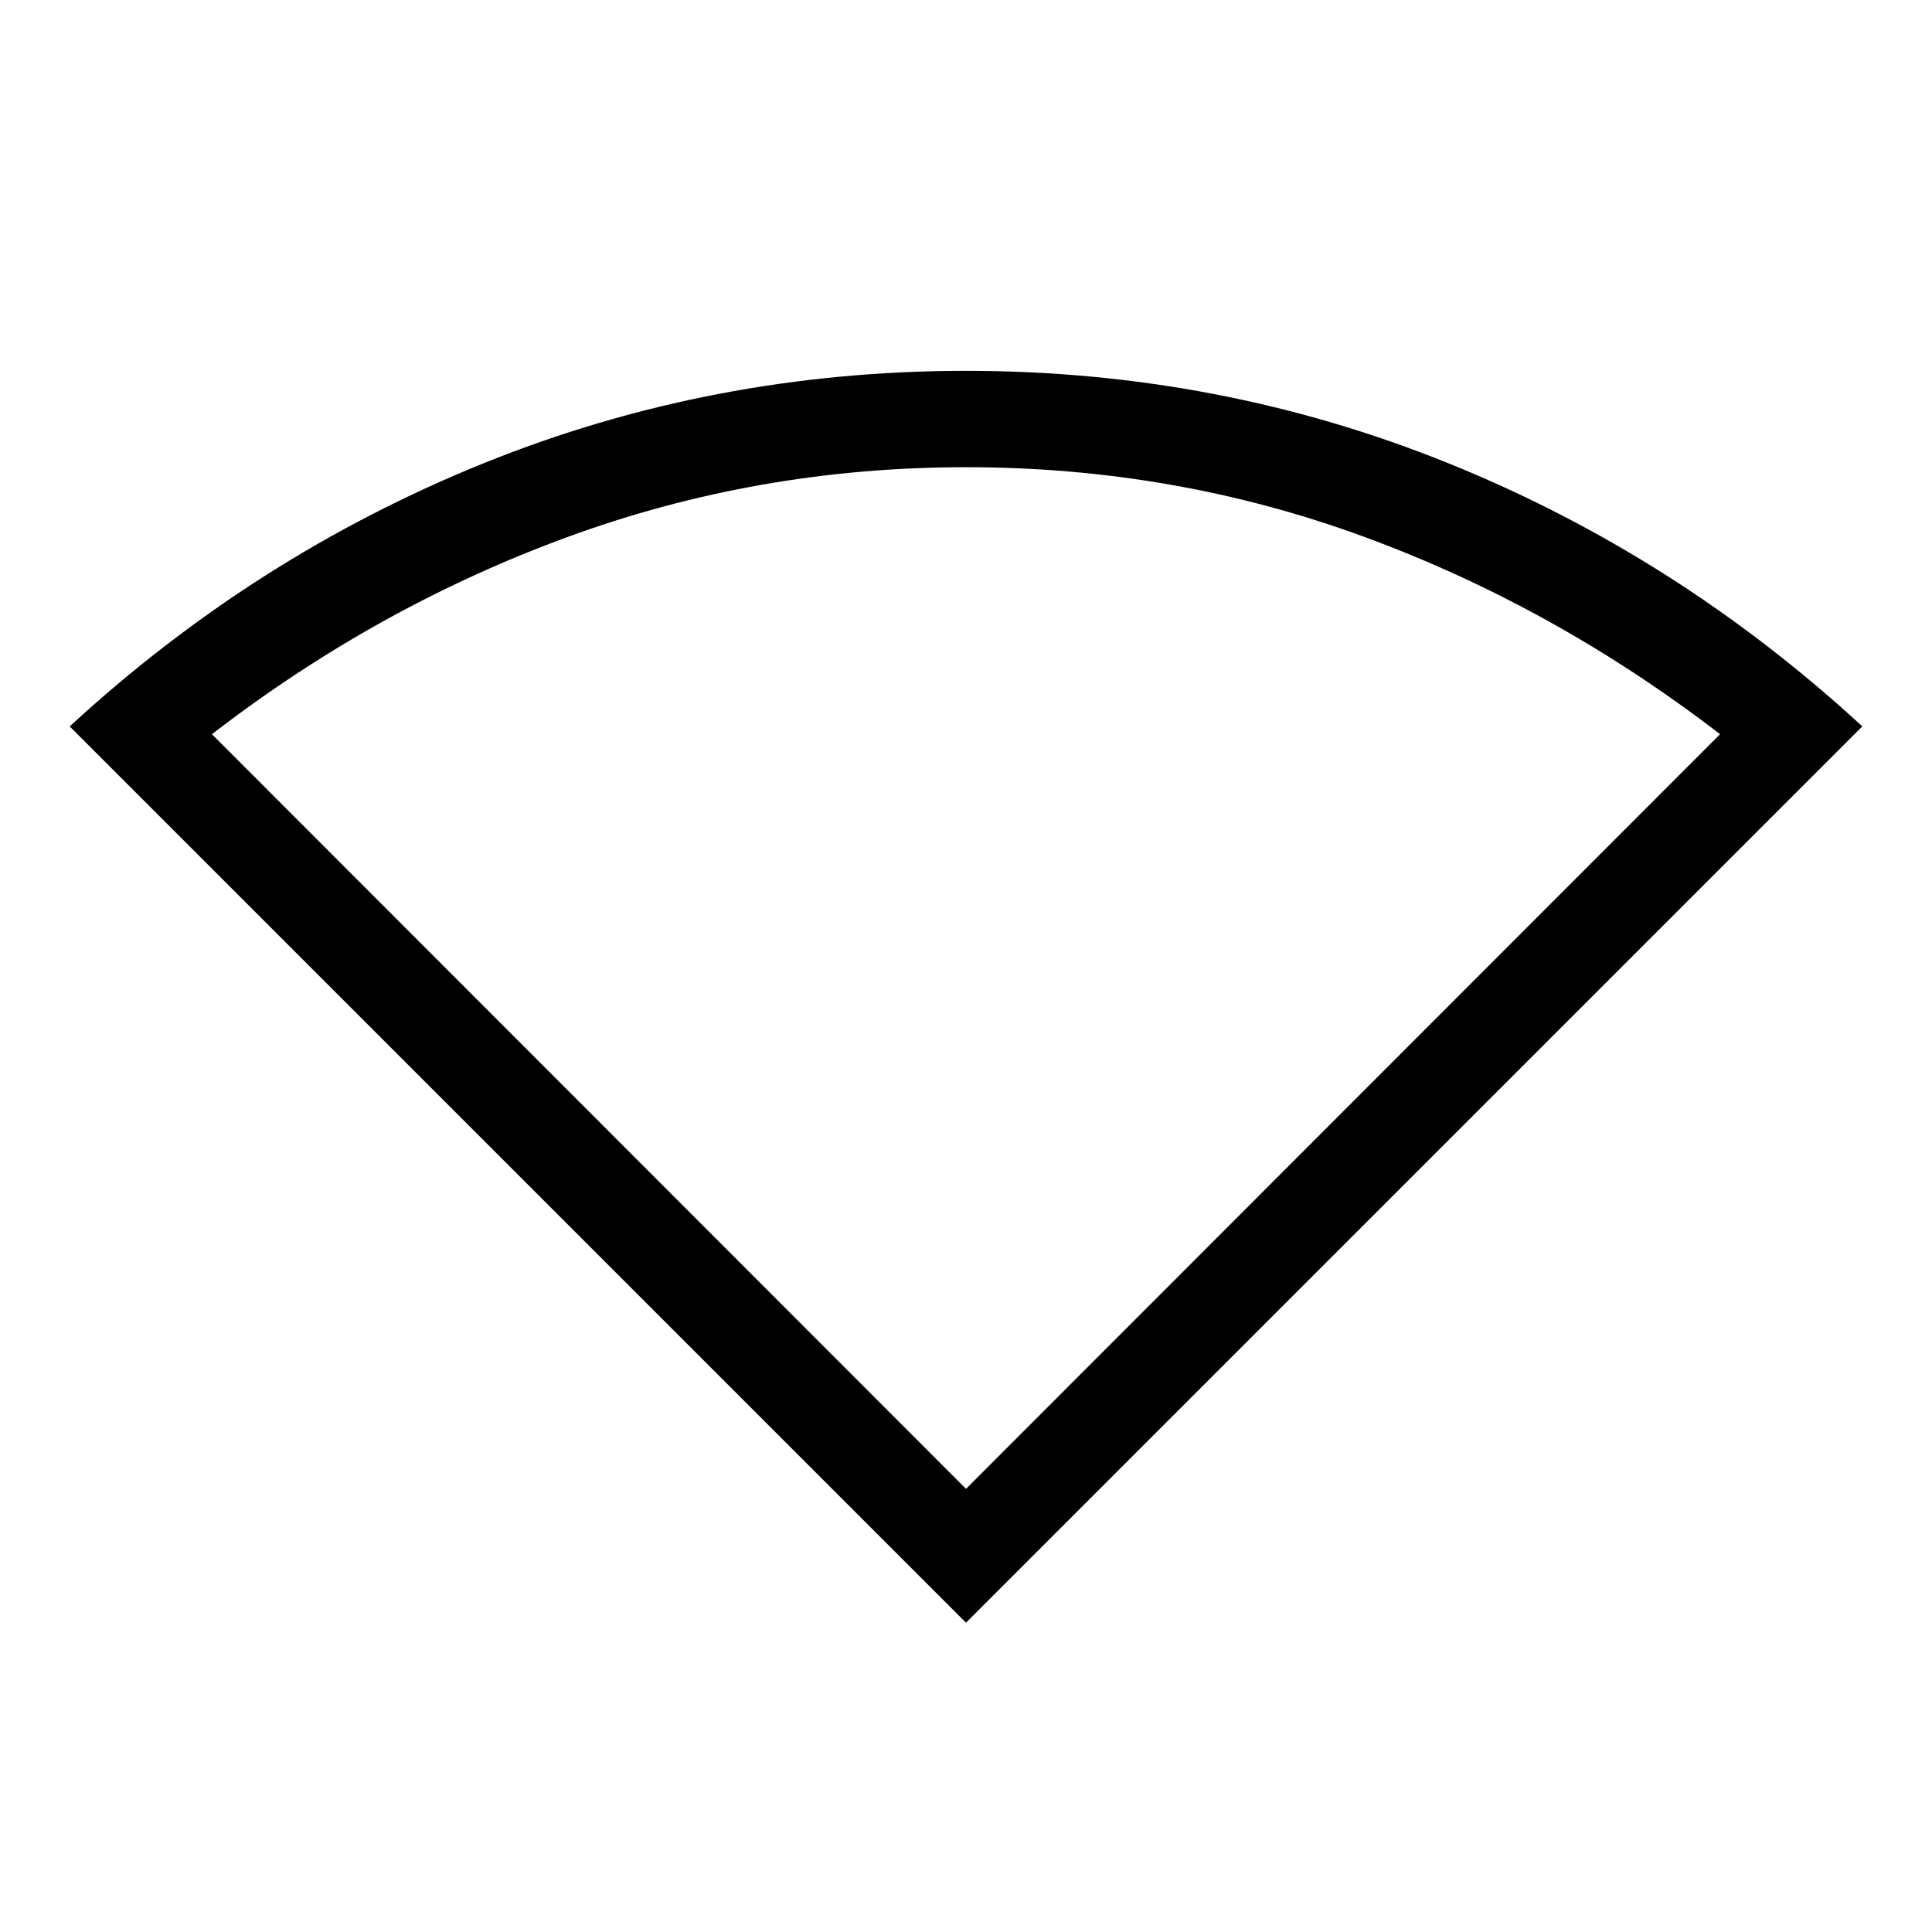 <svg xmlns="http://www.w3.org/2000/svg" height="40" viewBox="0 -960 960 960" width="40"><path d="M480-153.68 34.63-599.05q92.1-84.86 205.7-130.77Q353.94-775.73 480-775.73q126.06 0 239.67 45.91 113.6 45.91 205.7 130.77L480-153.68Zm0-66.52 374.69-374.98q-82.29-63.29-176.59-97.98-94.29-34.69-198.1-34.69-103.33 0-198.01 34.69-94.67 34.69-176.68 97.98L480-220.2Z"/></svg>